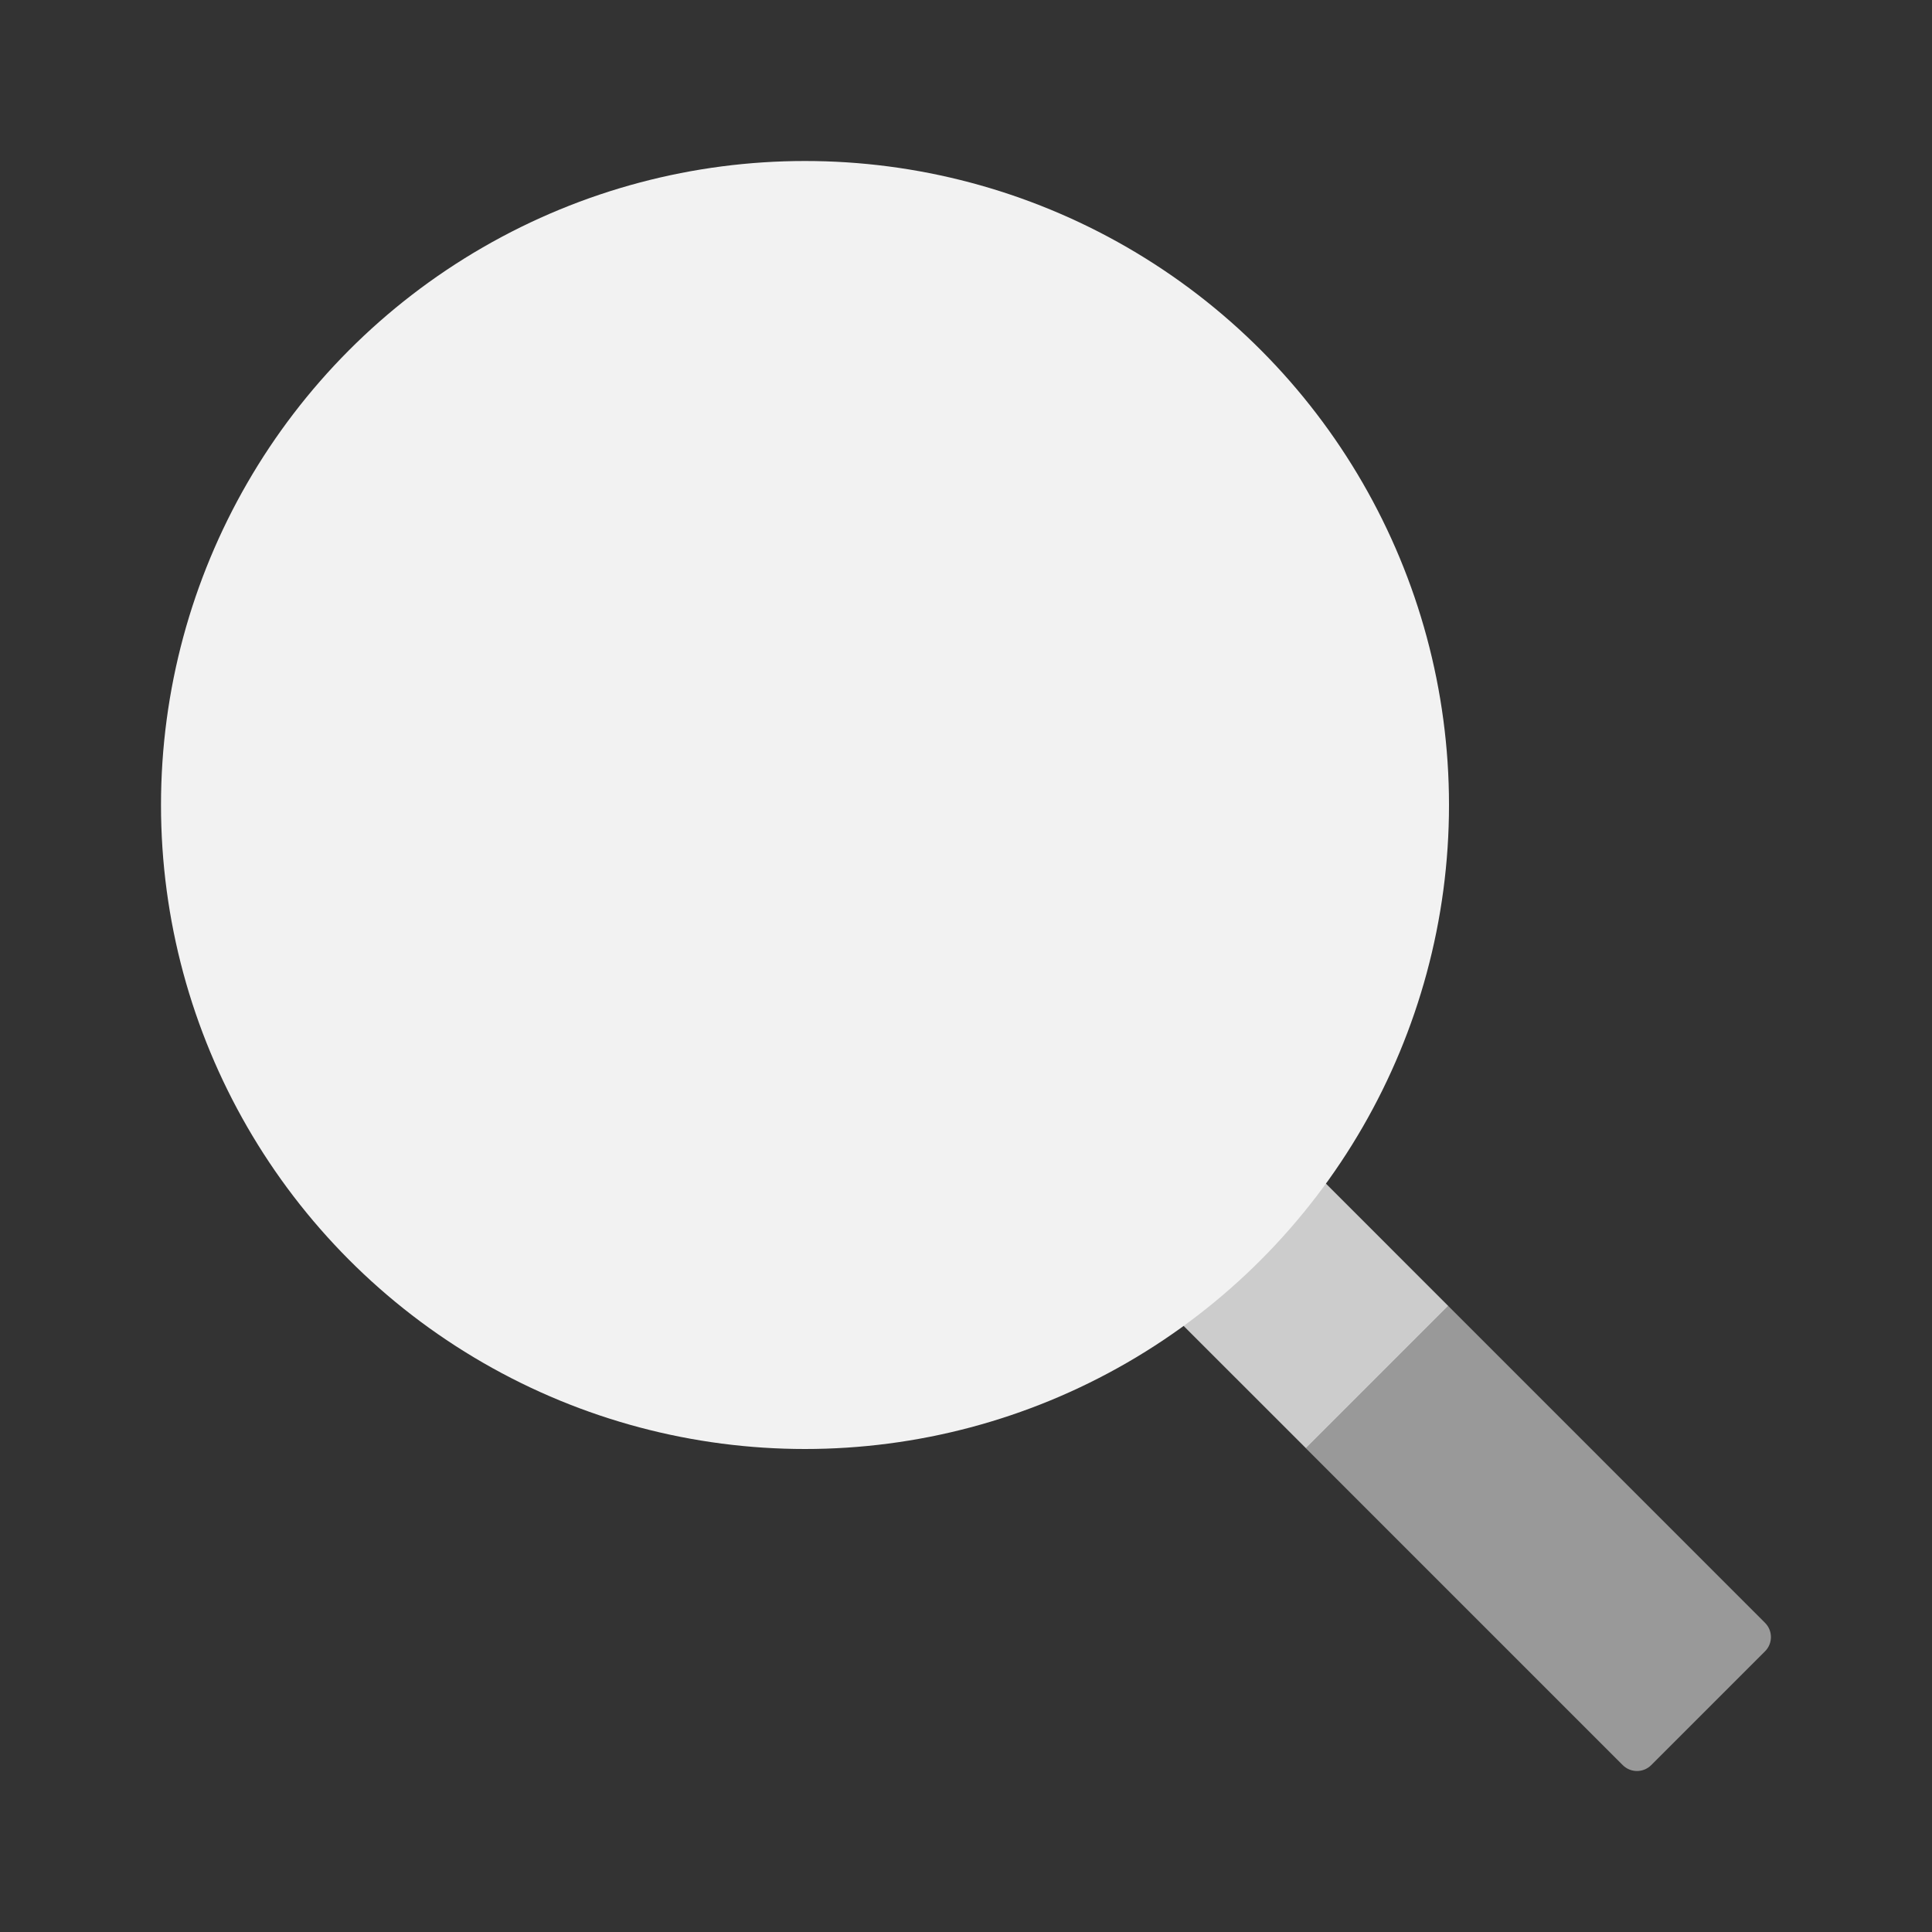 <?xml version="1.0" encoding="UTF-8" standalone="no"?>
<svg
   viewBox="0 0 48 48"
   width="48px"
   height="48px"
   version="1.1"
   id="svg7"
   sodipodi:docname="Search - copia.svg"
   inkscape:version="1.3.2 (091e20e, 2023-11-25, custom)"
   xmlns:inkscape="http://www.inkscape.org/namespaces/inkscape"
   xmlns:sodipodi="http://sodipodi.sourceforge.net/DTD/sodipodi-0.dtd"
   xmlns="http://www.w3.org/2000/svg"
   xmlns:svg="http://www.w3.org/2000/svg">
  <rect x="0" y="0" width="48" height="48" fill="#333333" stroke="none"/>
  <defs
     id="defs7" />
  <sodipodi:namedview
     id="namedview7"
     pagecolor="#ffffff"
     bordercolor="#000000"
     borderopacity="0.25"
     inkscape:showpageshadow="2"
     inkscape:pageopacity="0.0"
     inkscape:pagecheckerboard="0"
     inkscape:deskcolor="#d1d1d1"
     inkscape:zoom="16.1875"
     inkscape:cx="24"
     inkscape:cy="24"
     inkscape:window-width="1920"
     inkscape:window-height="991"
     inkscape:window-x="-9"
     inkscape:window-y="-9"
     inkscape:window-maximized="1"
     inkscape:current-layer="svg7" />
  <path
     fill="#199be2"
     d="M35.983,32.448l-3.536,3.536l7.87,7.87c0.195,0.195,0.512,0.195,0.707,0l2.828-2.828 c0.195-0.195,0.195-0.512,0-0.707L35.983,32.448z"
     id="path1"
     style="fill:#999999" />
  <radialGradient
     id="KGt2acGa95QyN2j07oBX6a"
     cx="20.024"
     cy="20.096"
     r="19.604"
     gradientUnits="userSpaceOnUse">
    <stop
       offset=".693"
       stop-color="#006185"
       id="stop1" />
    <stop
       offset=".921"
       stop-color="#35c1f1"
       id="stop2" />
  </radialGradient>
  <polygon
     fill="url(#KGt2acGa95QyN2j07oBX6a)"
     points="31.601,28.065 28.065,31.601 32.448,35.983 35.983,32.448"
     id="polygon2"
     style="fill:#cccccc" />
  <linearGradient
     id="KGt2acGa95QyN2j07oBX6b"
     x1="8.911"
     x2="31.339"
     y1="8.911"
     y2="31.339"
     gradientUnits="userSpaceOnUse">
    <stop
       offset="0"
       stop-color="#a3ffff"
       id="stop3" />
    <stop
       offset=".223"
       stop-color="#9dfbff"
       id="stop4" />
    <stop
       offset=".53"
       stop-color="#8bf1ff"
       id="stop5" />
    <stop
       offset=".885"
       stop-color="#6ee0ff"
       id="stop6" />
    <stop
       offset="1"
       stop-color="#63daff"
       id="stop7" />
  </linearGradient>
  <circle
     cx="20"
     cy="20"
     r="16"
     fill="url(#KGt2acGa95QyN2j07oBX6b)"
     id="circle7"
     style="fill:#f2f2f2" />
</svg>
